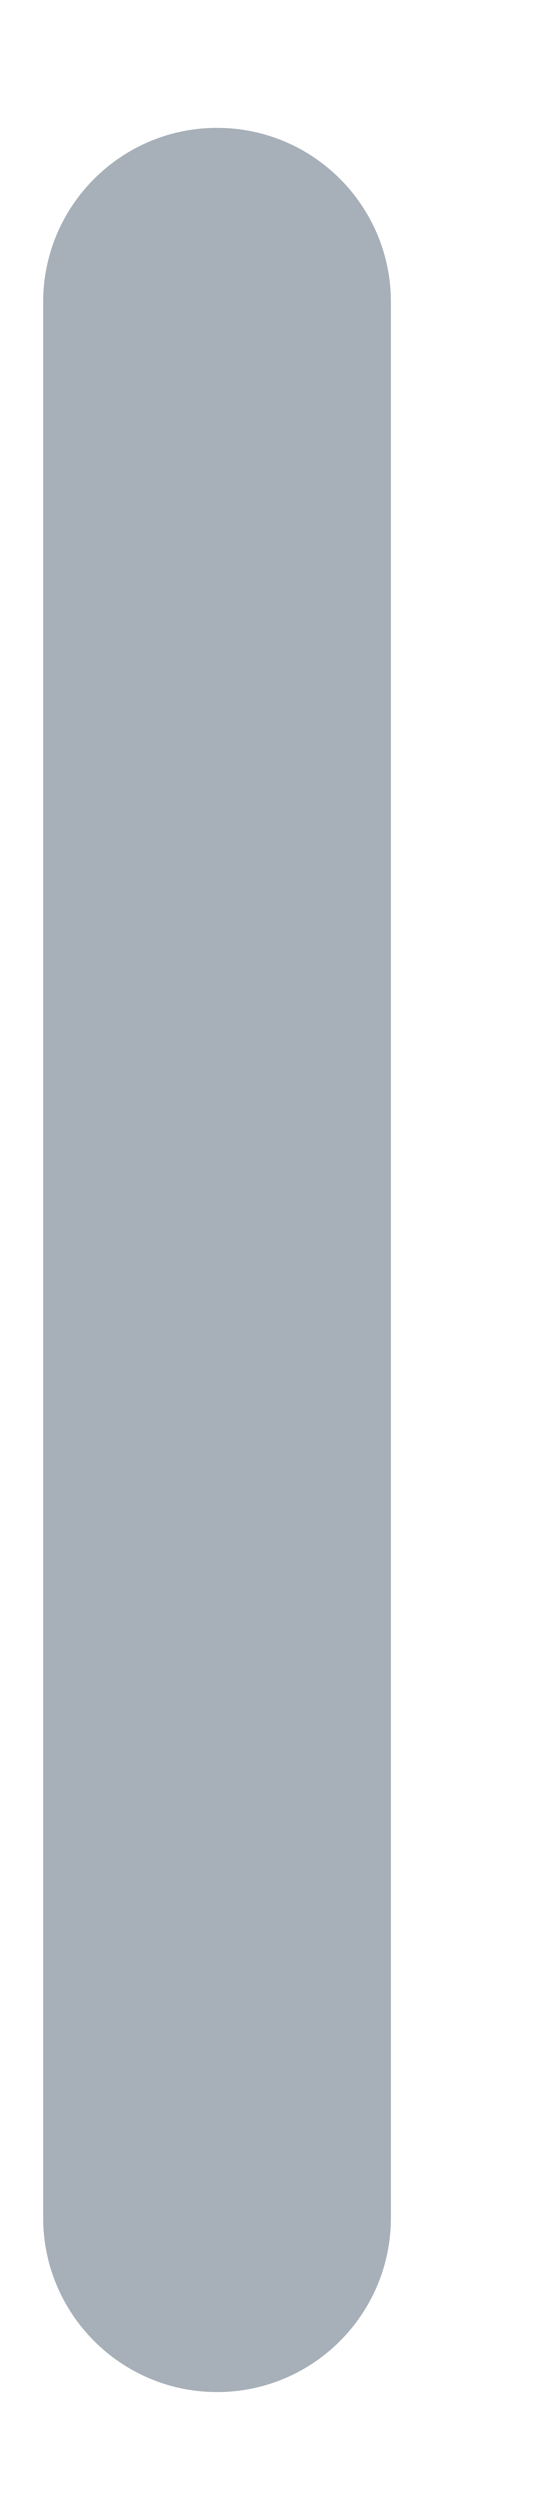 <?xml version="1.0" encoding="UTF-8" standalone="no"?><svg width='3' height='14' viewBox='0 0 3 14' fill='none' xmlns='http://www.w3.org/2000/svg'>
<path d='M2.192 1.691C2.192 1.153 1.756 0.716 1.217 0.716C0.679 0.716 0.242 1.153 0.242 1.691V12.42C0.242 12.959 0.679 13.396 1.217 13.396C1.756 13.396 2.192 12.959 2.192 12.42V1.691Z' fill='#A7B0B8'/>
</svg>
